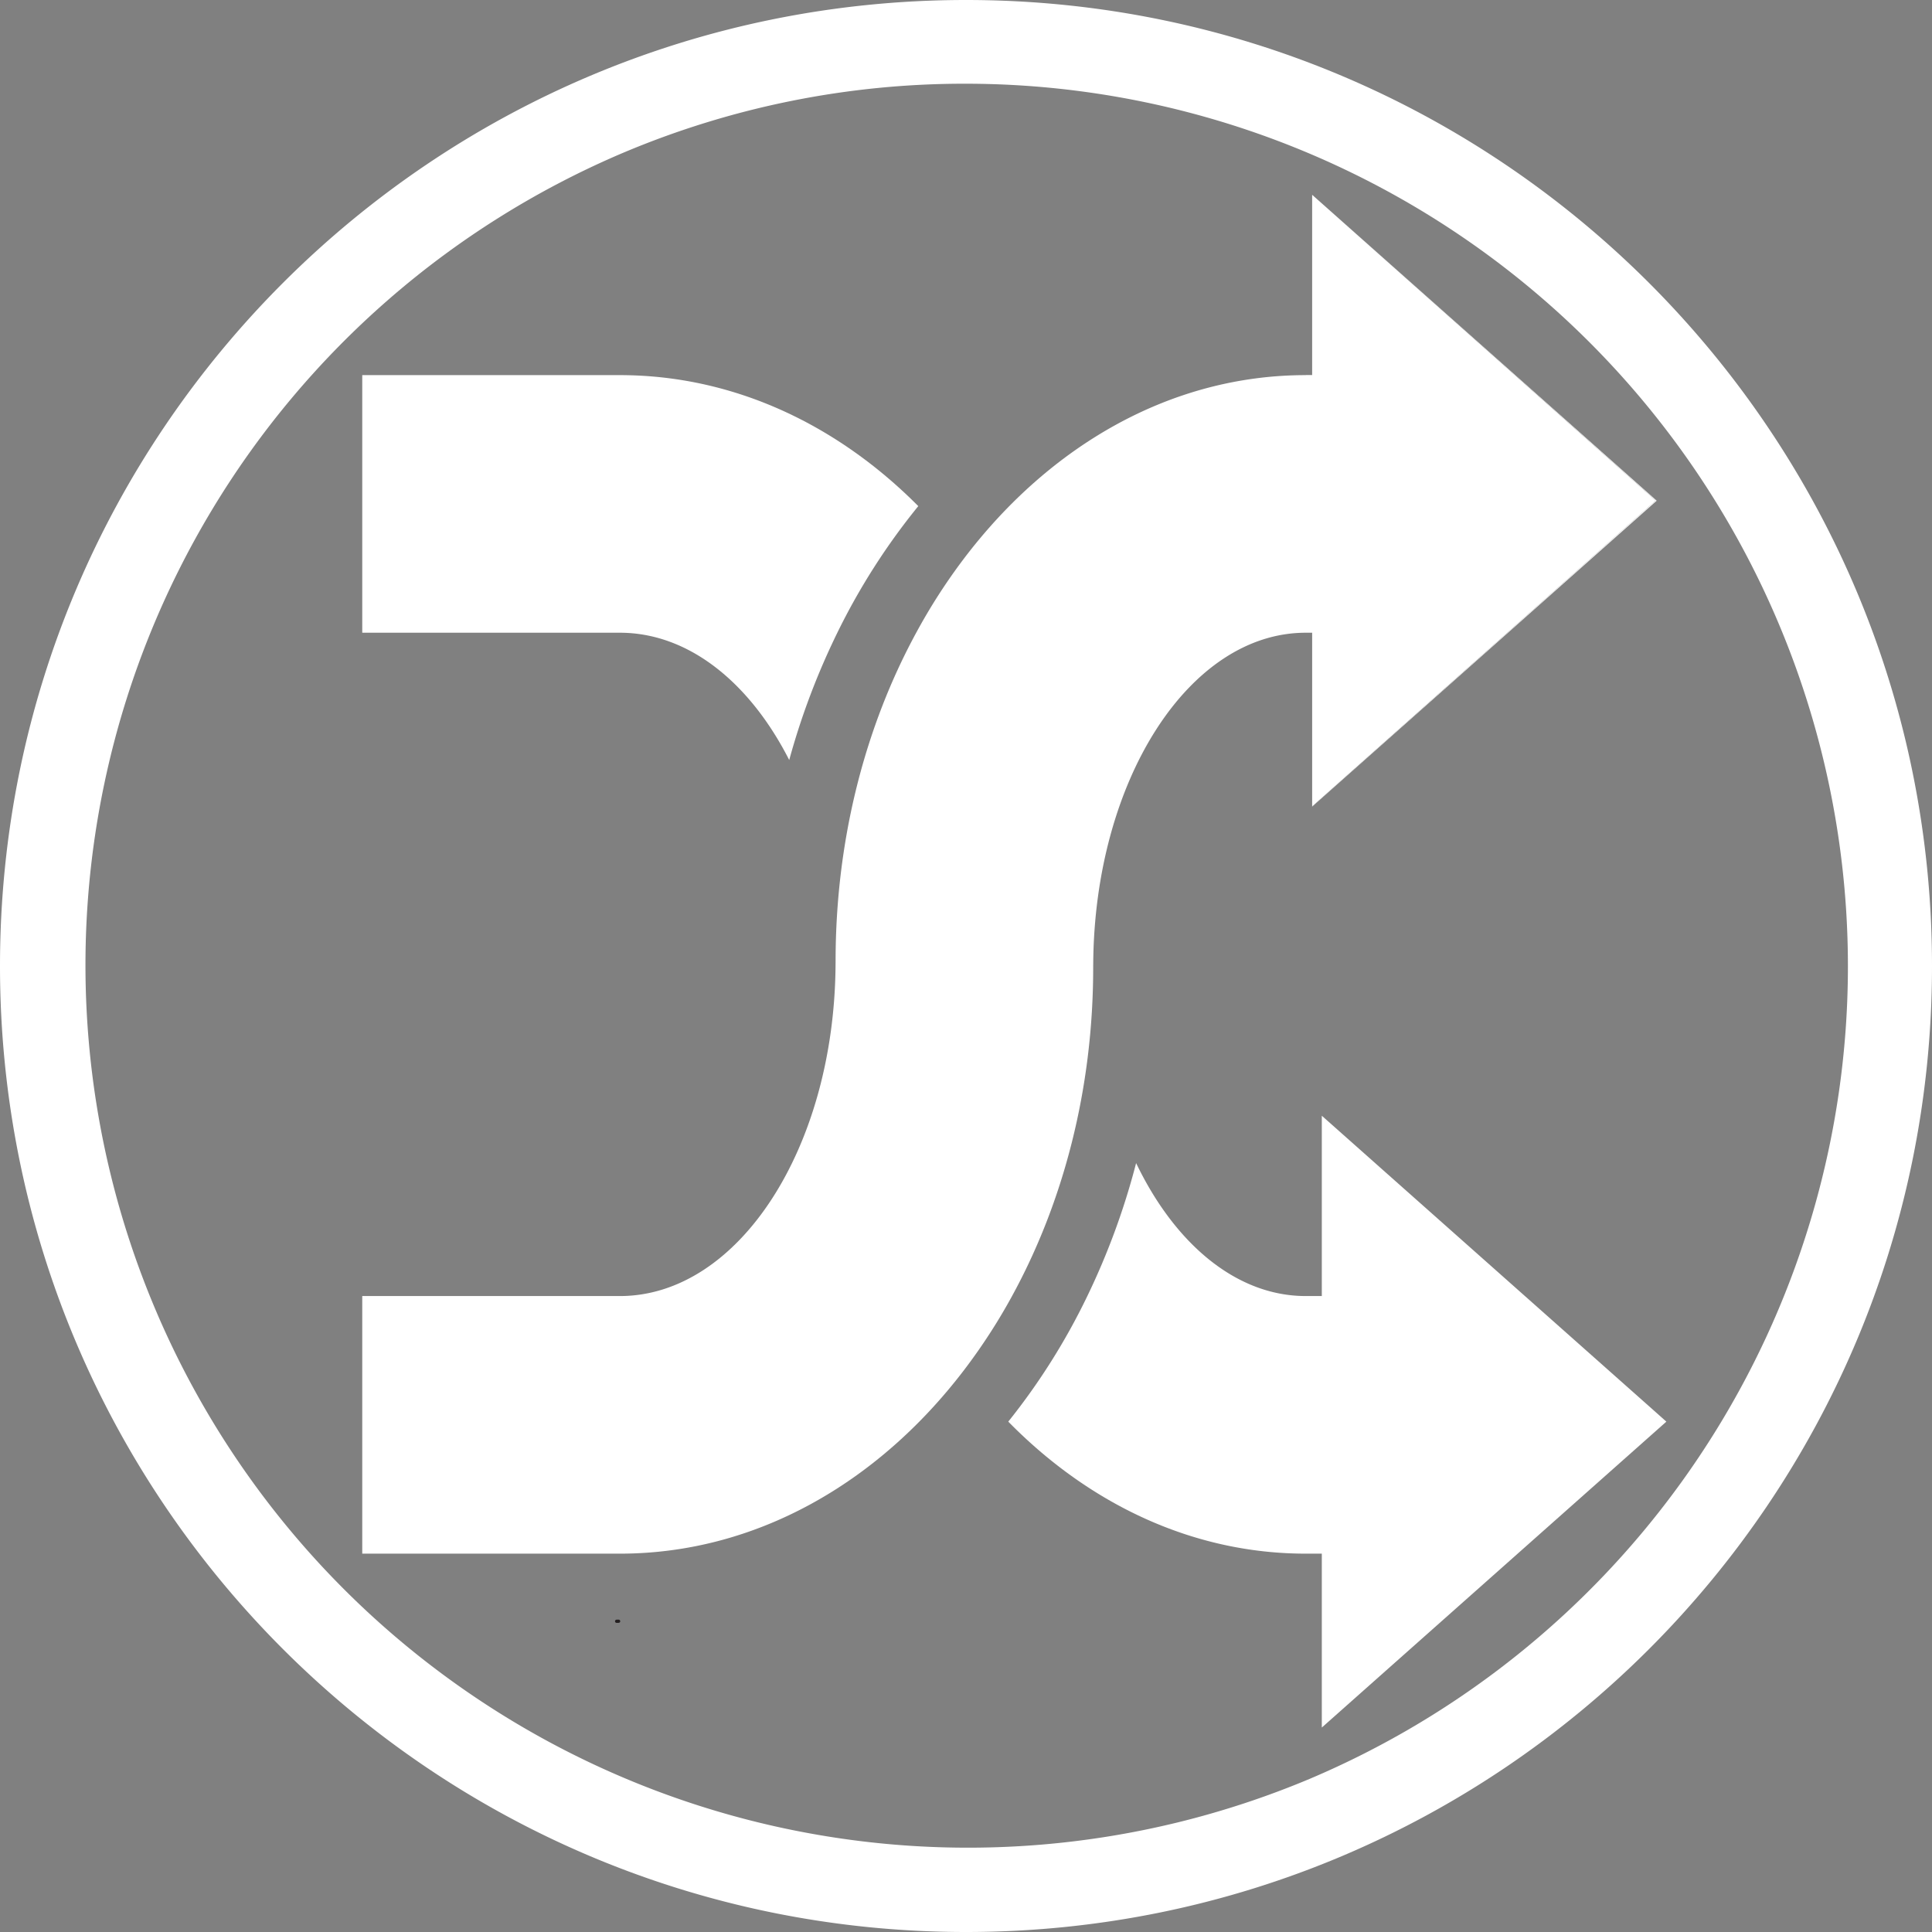 <svg id="Layer_1" data-name="Layer 1" xmlns="http://www.w3.org/2000/svg" viewBox="0 0 600 600"><rect x="0" y="0" width="600" height="600" fill="#808080" stroke="none"/><defs><style>.cls-1{fill:#fff;}.cls-2{fill:none;stroke:#231f20;stroke-linecap:round;stroke-miterlimit:10;}</style></defs><title>random_icon</title><path class="cls-1" d="M300,26A274.079,274.079,0,0,1,406.645,552.478,274.078,274.078,0,0,1,193.355,47.522,272.259,272.259,0,0,1,300,26m0-26C134.315,0,0,134.315,0,300S134.315,600,300,600,600,465.685,600,300,465.685,0,300,0Z"/><path class="cls-2" d="M192.117,503.489c-.21.01-.41.01-.62.01"/><path class="cls-1" d="M405.5,196.5c-36.27,0-65.66,45.98-65.99,103-.01.33-.01.67-.01,1,0,37.87-9.31,73.02-25.27,102.13a180.661,180.661,0,0,1-14.87,22.9c-26.78,35.09-64.73,56.97-106.86,56.97h-80v-80h80c36.82,0,66.65-45.97,66.99-103,.01-.33.01-.67.01-1,0-37.84,9.24-72.97,25.07-102.06a180.319,180.319,0,0,1,14.79-22.97c26.61-35.09,64.3-56.97,106.14-56.97h2v-56l1.82,1.61,61.02,54.33,18.44,16.42,25.39,22.6-25.39,22.6-20.64,18.38L407.5,250.42V196.5h-2Z"/><polygon class="cls-1" points="470.34 116.44 409.32 62.11 514.5 155.5 407.5 250.5 407.5 250.42 468.14 196.44 488.78 178.06 514.17 155.46 488.78 132.86 470.34 116.44"/><rect class="cls-1" x="405.55" y="116.44" width="1.91" height="0.06"/><path class="cls-1" d="M192.12,116.5h.38c35.16,0,67.41,15.24,92.68,40.68a205.024,205.024,0,0,0-25.11,39.26,224.595,224.595,0,0,0-14.97,39.59c-12.27-24.09-31.26-39.53-52.6-39.53h-80v-80Z"/><path class="cls-1" d="M352.83,361.21a223.64,223.64,0,0,1-15.21,41.42,203.572,203.572,0,0,1-24.49,38.87c25.15,25.63,57.31,41,92.37,41h5v54l.3-.26,106.53-94.58.17-.16-2.84-2.53L410.79,346.76l-.29-.26v56h-5C383.97,402.5,364.87,386.3,352.83,361.21Z"/></svg>